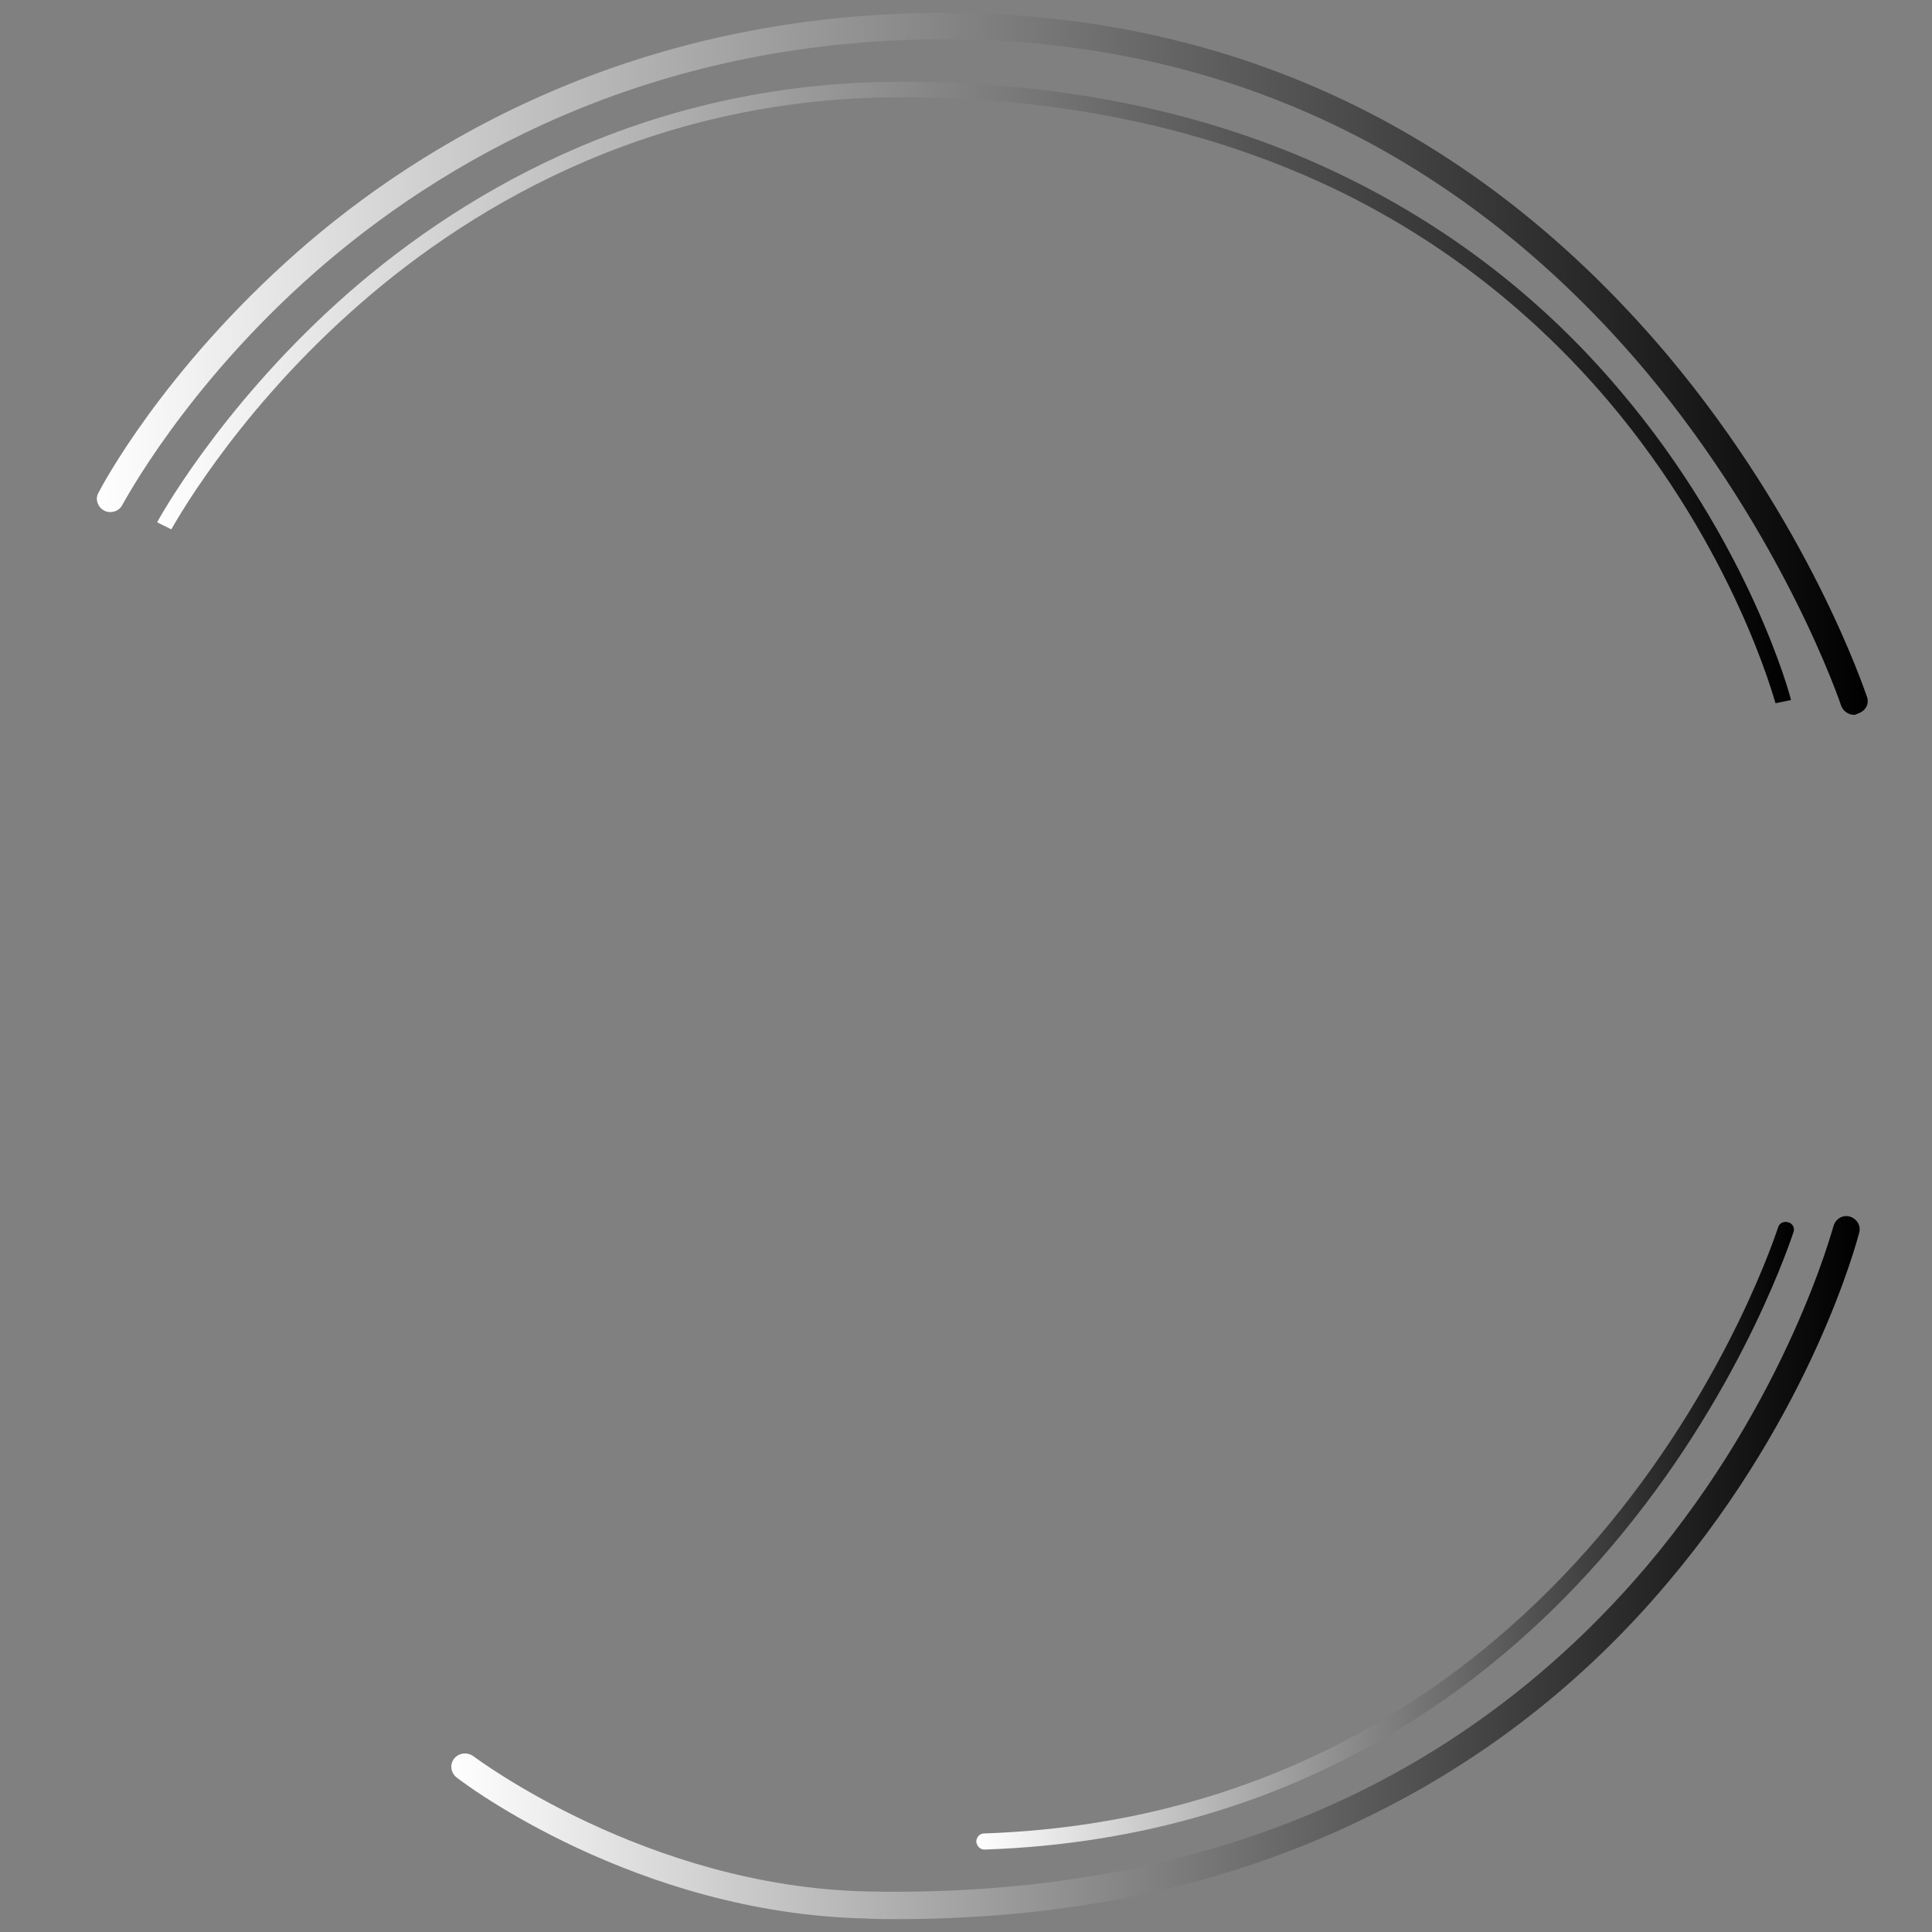<?xml version="1.0" encoding="utf-8"?>
<!-- Generator: Adobe Illustrator 24.0.3, SVG Export Plug-In . SVG Version: 6.00 Build 0)  -->
<svg version="1.1" id="Layer_1" xmlns="http://www.w3.org/2000/svg" xmlns:xlink="http://www.w3.org/1999/xlink" x="0px" y="0px"
	 viewBox="0 0 30 30" style="enable-background:new 0 0 30 30;" xml:space="preserve">
<rect x="0" y="0" width="30" height="30" fill="#808080" stroke="none"/>
<style type="text/css">
	.st0{fill:url(#SVGID_1_);}
	.st1{fill:url(#SVGID_2_);}
	.st2{fill:url(#SVGID_3_);}
	.st3{fill:url(#SVGID_4_);}
</style>
<g>
	<g>
		<linearGradient id="SVGID_1_" gradientUnits="userSpaceOnUse" x1="2.439" y1="6.095" x2="27.819" y2="6.095">
			<stop  offset="0" style="stop-color:#FFFFFF"/>
			<stop  offset="1" style="stop-color:#000000"/>
		</linearGradient>
		<path class="st0" d="M27.57,10.92c-0.01-0.02-0.63-2.38-2.61-4.71c-1.16-1.36-2.55-2.45-4.14-3.23c-1.99-0.97-4.29-1.47-6.83-1.47
			c-4,0-6.86,1.82-8.56,3.35C3.58,6.52,2.67,8.21,2.66,8.22L2.44,8.11c0.01-0.02,0.94-1.73,2.81-3.42c1.73-1.56,4.66-3.42,8.74-3.42
			c2.59,0,4.93,0.5,6.95,1.5c1.62,0.8,3.04,1.9,4.22,3.3c2.01,2.37,2.65,4.77,2.65,4.8L27.57,10.92z"/>
	</g>
	<g>
		<linearGradient id="SVGID_2_" gradientUnits="userSpaceOnUse" x1="1.5" y1="5.646" x2="29" y2="5.646">
			<stop  offset="0" style="stop-color:#FFFFFF"/>
			<stop  offset="1" style="stop-color:#000000"/>
		</linearGradient>
		<path class="st1" d="M28.79,11.1c-0.09,0-0.17-0.06-0.2-0.14c-0.01-0.03-0.88-2.62-3.03-5.19c-1.26-1.5-2.7-2.69-4.29-3.55
			c-1.99-1.07-4.21-1.61-6.6-1.61C10,0.61,6.78,2.57,4.9,4.22c-2.04,1.79-2.99,3.61-3,3.62c-0.05,0.1-0.18,0.14-0.28,0.09
			c-0.1-0.05-0.15-0.18-0.09-0.28c0.04-0.08,0.99-1.89,3.09-3.74C6.54,2.22,9.86,0.2,14.66,0.2c2.47,0,4.76,0.56,6.81,1.66
			c1.64,0.88,3.12,2.11,4.42,3.65c2.2,2.62,3.06,5.2,3.1,5.31c0.04,0.11-0.02,0.22-0.14,0.26C28.83,11.09,28.81,11.1,28.79,11.1z"/>
	</g>
	<g>
		<linearGradient id="SVGID_3_" gradientUnits="userSpaceOnUse" x1="15.166" y1="23.853" x2="27.865" y2="23.853">
			<stop  offset="0" style="stop-color:#FFFFFF"/>
			<stop  offset="1" style="stop-color:#000000"/>
		</linearGradient>
		<path class="st2" d="M15.29,28.72c-0.07,0-0.12-0.05-0.13-0.12c0-0.07,0.05-0.13,0.12-0.13c4.9-0.17,7.99-2.71,9.72-4.82
			c1.88-2.29,2.6-4.57,2.61-4.59c0.02-0.07,0.09-0.1,0.16-0.08c0.07,0.02,0.1,0.09,0.08,0.15c-0.01,0.02-0.74,2.34-2.65,4.67
			C23.45,25.95,20.3,28.55,15.29,28.72C15.29,28.72,15.29,28.72,15.29,28.72z"/>
	</g>
	<g>
		<linearGradient id="SVGID_4_" gradientUnits="userSpaceOnUse" x1="7.008" y1="24.351" x2="28.874" y2="24.351">
			<stop  offset="0" style="stop-color:#FFFFFF"/>
			<stop  offset="1" style="stop-color:#000000"/>
		</linearGradient>
		<path class="st3" d="M13.93,29.8c-0.16,0-0.33,0-0.49-0.01c-3.56-0.08-6.24-2.1-6.35-2.19c-0.09-0.07-0.11-0.2-0.04-0.29
			c0.07-0.09,0.2-0.11,0.3-0.04c0.03,0.02,2.68,2.02,6.1,2.1c2.81,0.06,5.35-0.44,7.54-1.49c1.75-0.84,3.29-2.04,4.58-3.56
			c2.19-2.59,2.89-5.26,2.9-5.28c0.03-0.11,0.14-0.18,0.25-0.15c0.11,0.03,0.18,0.14,0.15,0.25c-0.03,0.11-0.72,2.77-2.97,5.43
			c-1.32,1.57-2.91,2.8-4.72,3.67C19.05,29.28,16.62,29.8,13.93,29.8z"/>
	</g>
</g>
</svg>

